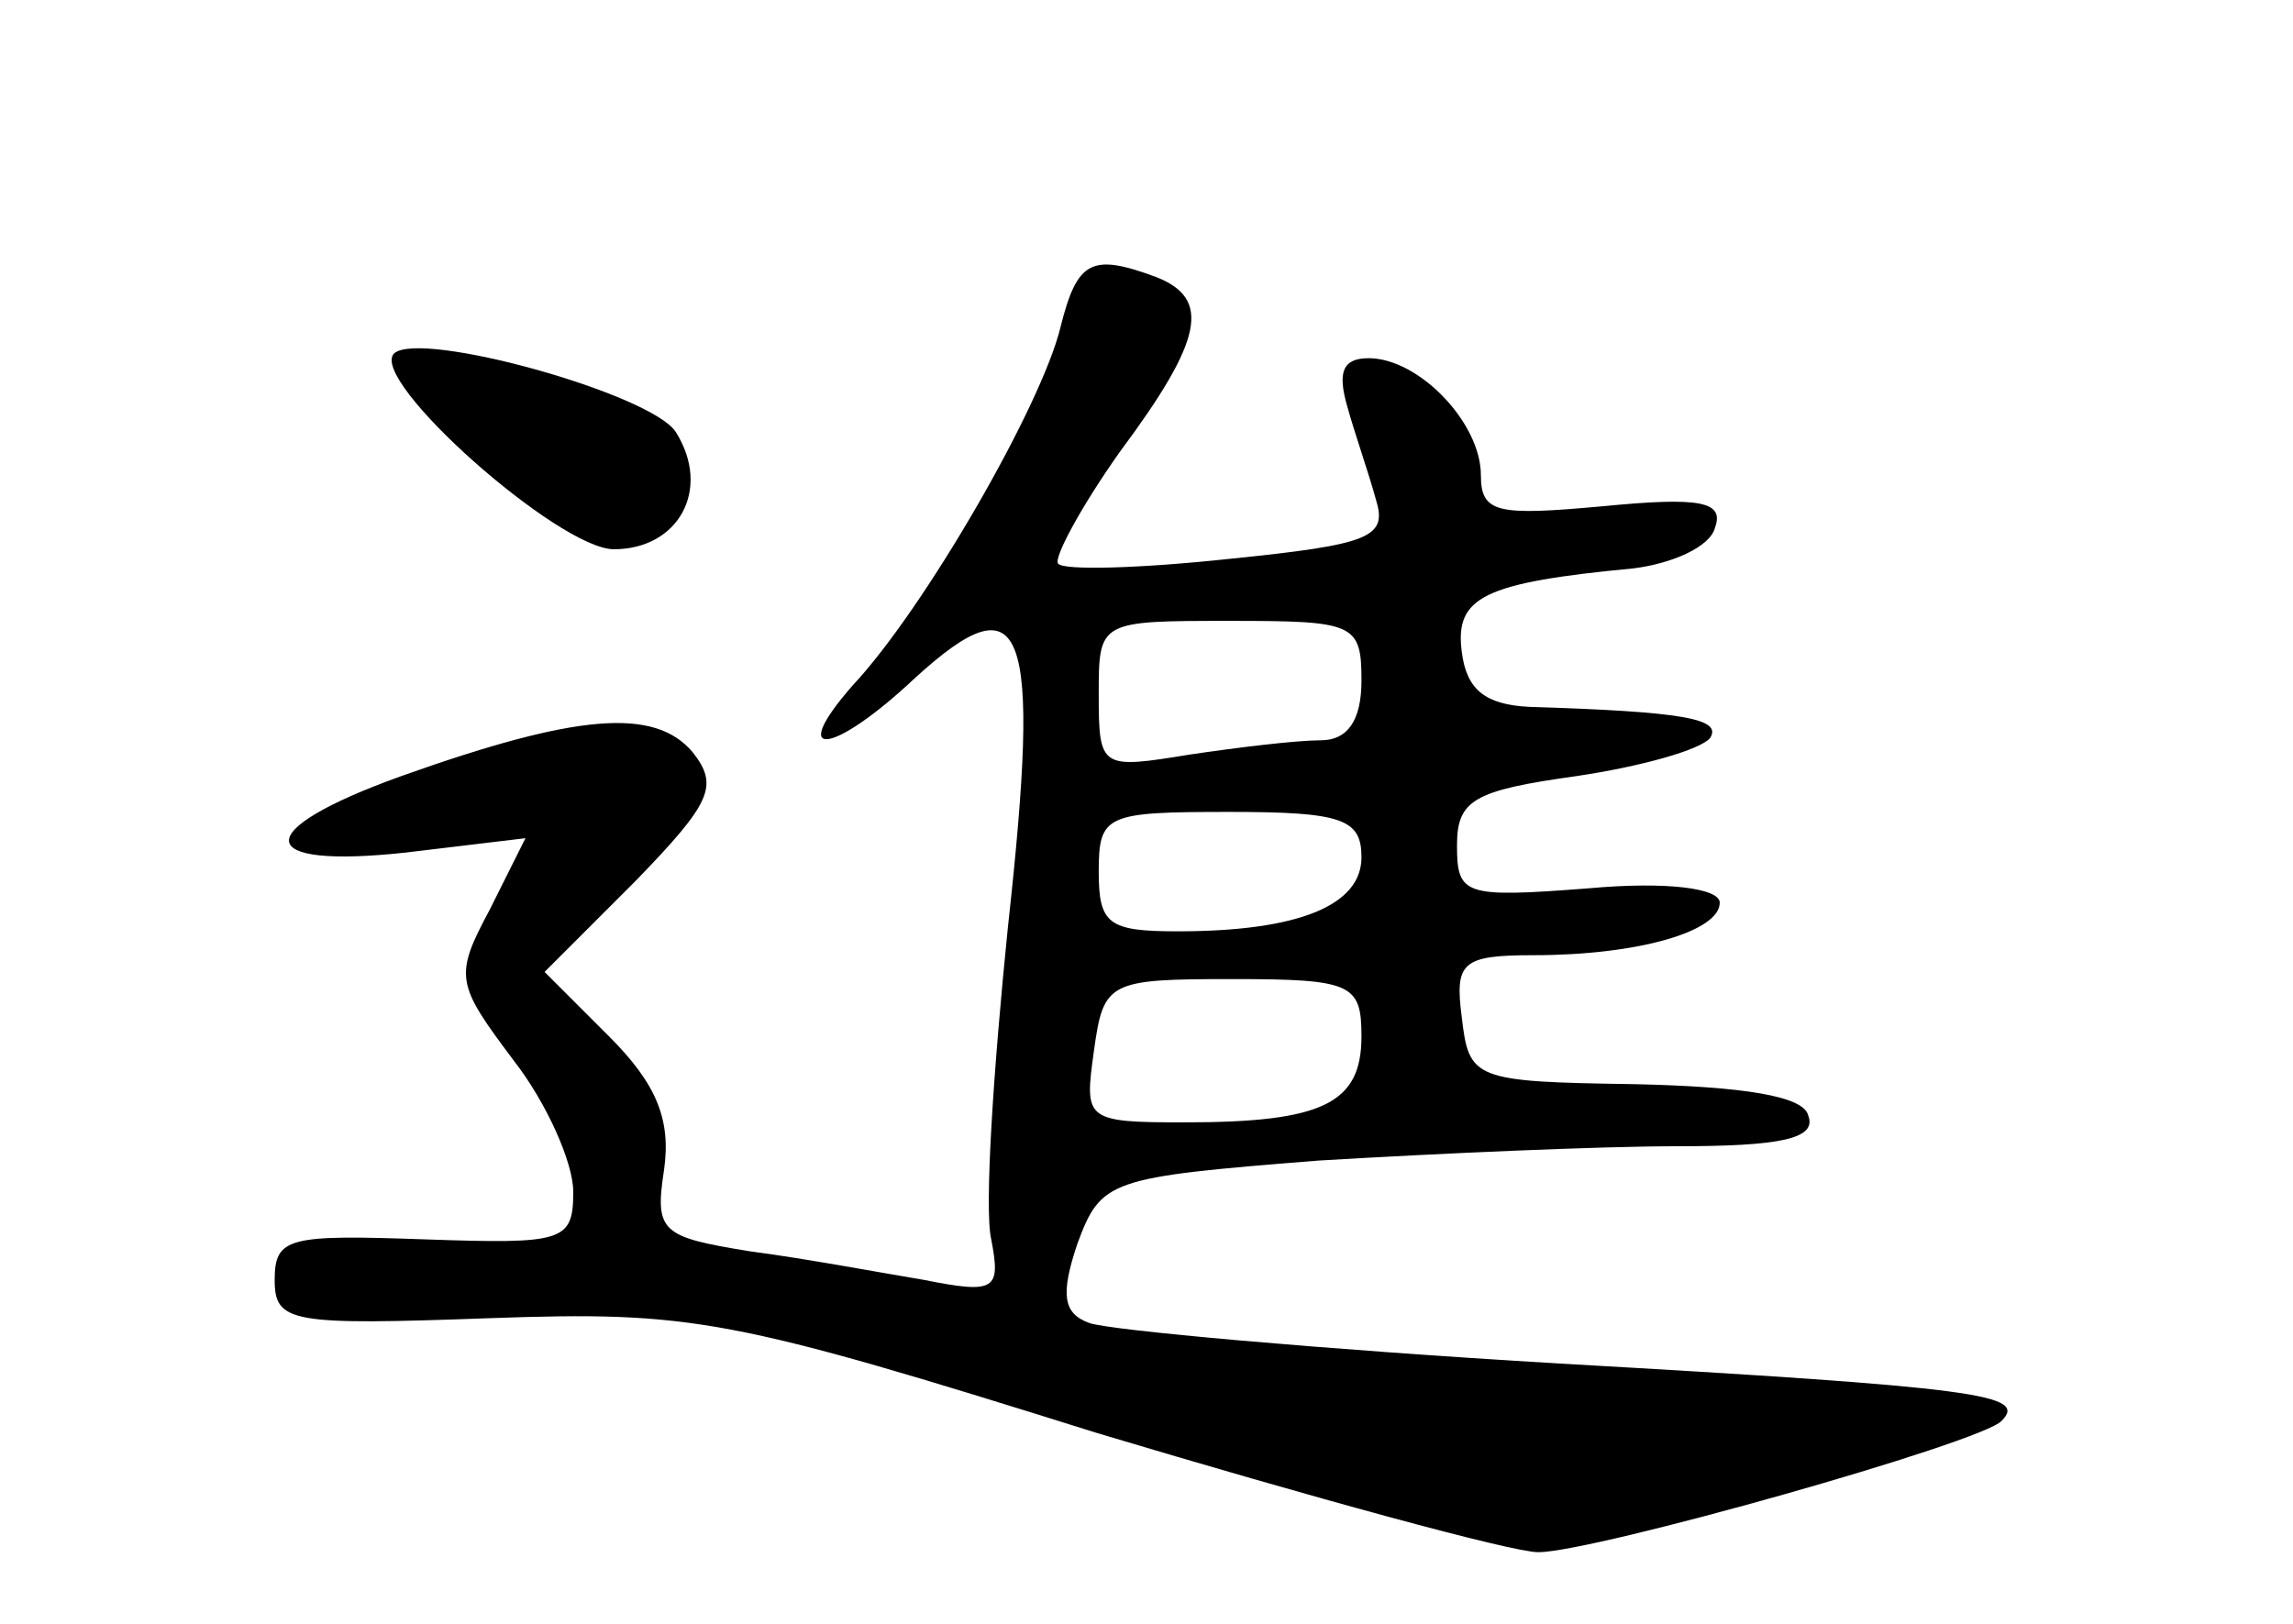 <?xml version="1.0" standalone="no"?>
<!DOCTYPE svg PUBLIC "-//W3C//DTD SVG 20010904//EN"
 "http://www.w3.org/TR/2001/REC-SVG-20010904/DTD/svg10.dtd">
<svg version="1.0" xmlns="http://www.w3.org/2000/svg"
 width="96pt" height="68pt" viewBox="0 0 96 68"
 preserveAspectRatio="xMidYMid meet">
<g transform="translate(0,68) scale(0.1,-0.1)"
fill="#000000" stroke="none">
<path d="M444 543 c-8 -33 -57 -118 -87 -150 -28 -32 -8 -29 26 3 46 42 53 23
39 -104 -6 -59 -10 -118 -7 -131 4 -21 2 -23 -28 -17 -18 3 -50 9 -73 12 -37
6 -40 8 -36 34 3 21 -3 36 -23 56 l-27 27 38 38 c32 33 35 40 24 54 -16 19
-49 16 -122 -10 -64 -23 -62 -39 2 -32 l50 6 -15 -30 c-15 -28 -14 -31 10 -63
14 -18 25 -43 25 -55 0 -21 -4 -22 -62 -20 -57 2 -63 1 -63 -17 0 -18 7 -19
90 -16 85 3 101 0 254 -48 90 -27 174 -50 185 -50 23 0 186 46 194 55 11 11
-9 14 -185 24 -101 6 -189 14 -197 17 -11 4 -12 12 -5 33 10 27 13 28 101 35
50 3 118 6 150 6 43 0 59 3 55 13 -2 8 -27 12 -73 13 -67 1 -69 2 -72 28 -3
23 0 26 30 26 44 0 78 10 78 22 0 6 -22 9 -55 6 -52 -4 -55 -3 -55 18 0 19 7
23 50 29 27 4 52 11 56 16 5 8 -11 11 -76 13 -18 1 -26 7 -28 23 -3 23 9 29
72 35 16 2 32 9 34 17 4 11 -6 13 -47 9 -44 -4 -51 -3 -51 13 0 22 -26 49 -47
49 -11 0 -13 -6 -9 -20 3 -11 9 -28 12 -39 5 -16 -2 -19 -61 -25 -37 -4 -70
-5 -72 -2 -2 2 9 23 26 47 35 47 38 64 15 73 -27 10 -33 7 -40 -21z m126 -148
c0 -17 -6 -25 -17 -25 -10 0 -35 -3 -55 -6 -37 -6 -38 -6 -38 25 0 31 0 31 55
31 52 0 55 -1 55 -25z m0 -74 c0 -20 -26 -31 -77 -31 -29 0 -33 3 -33 25 0 24
3 25 55 25 47 0 55 -3 55 -19z m0 -75 c0 -28 -16 -36 -74 -36 -42 0 -42 1 -38
30 4 29 6 30 58 30 50 0 54 -2 54 -24z"/>
<path d="M165 532 c-11 -11 69 -82 92 -82 27 0 41 25 26 49 -10 16 -107 43
-118 33z"/>
</g>
</svg>
